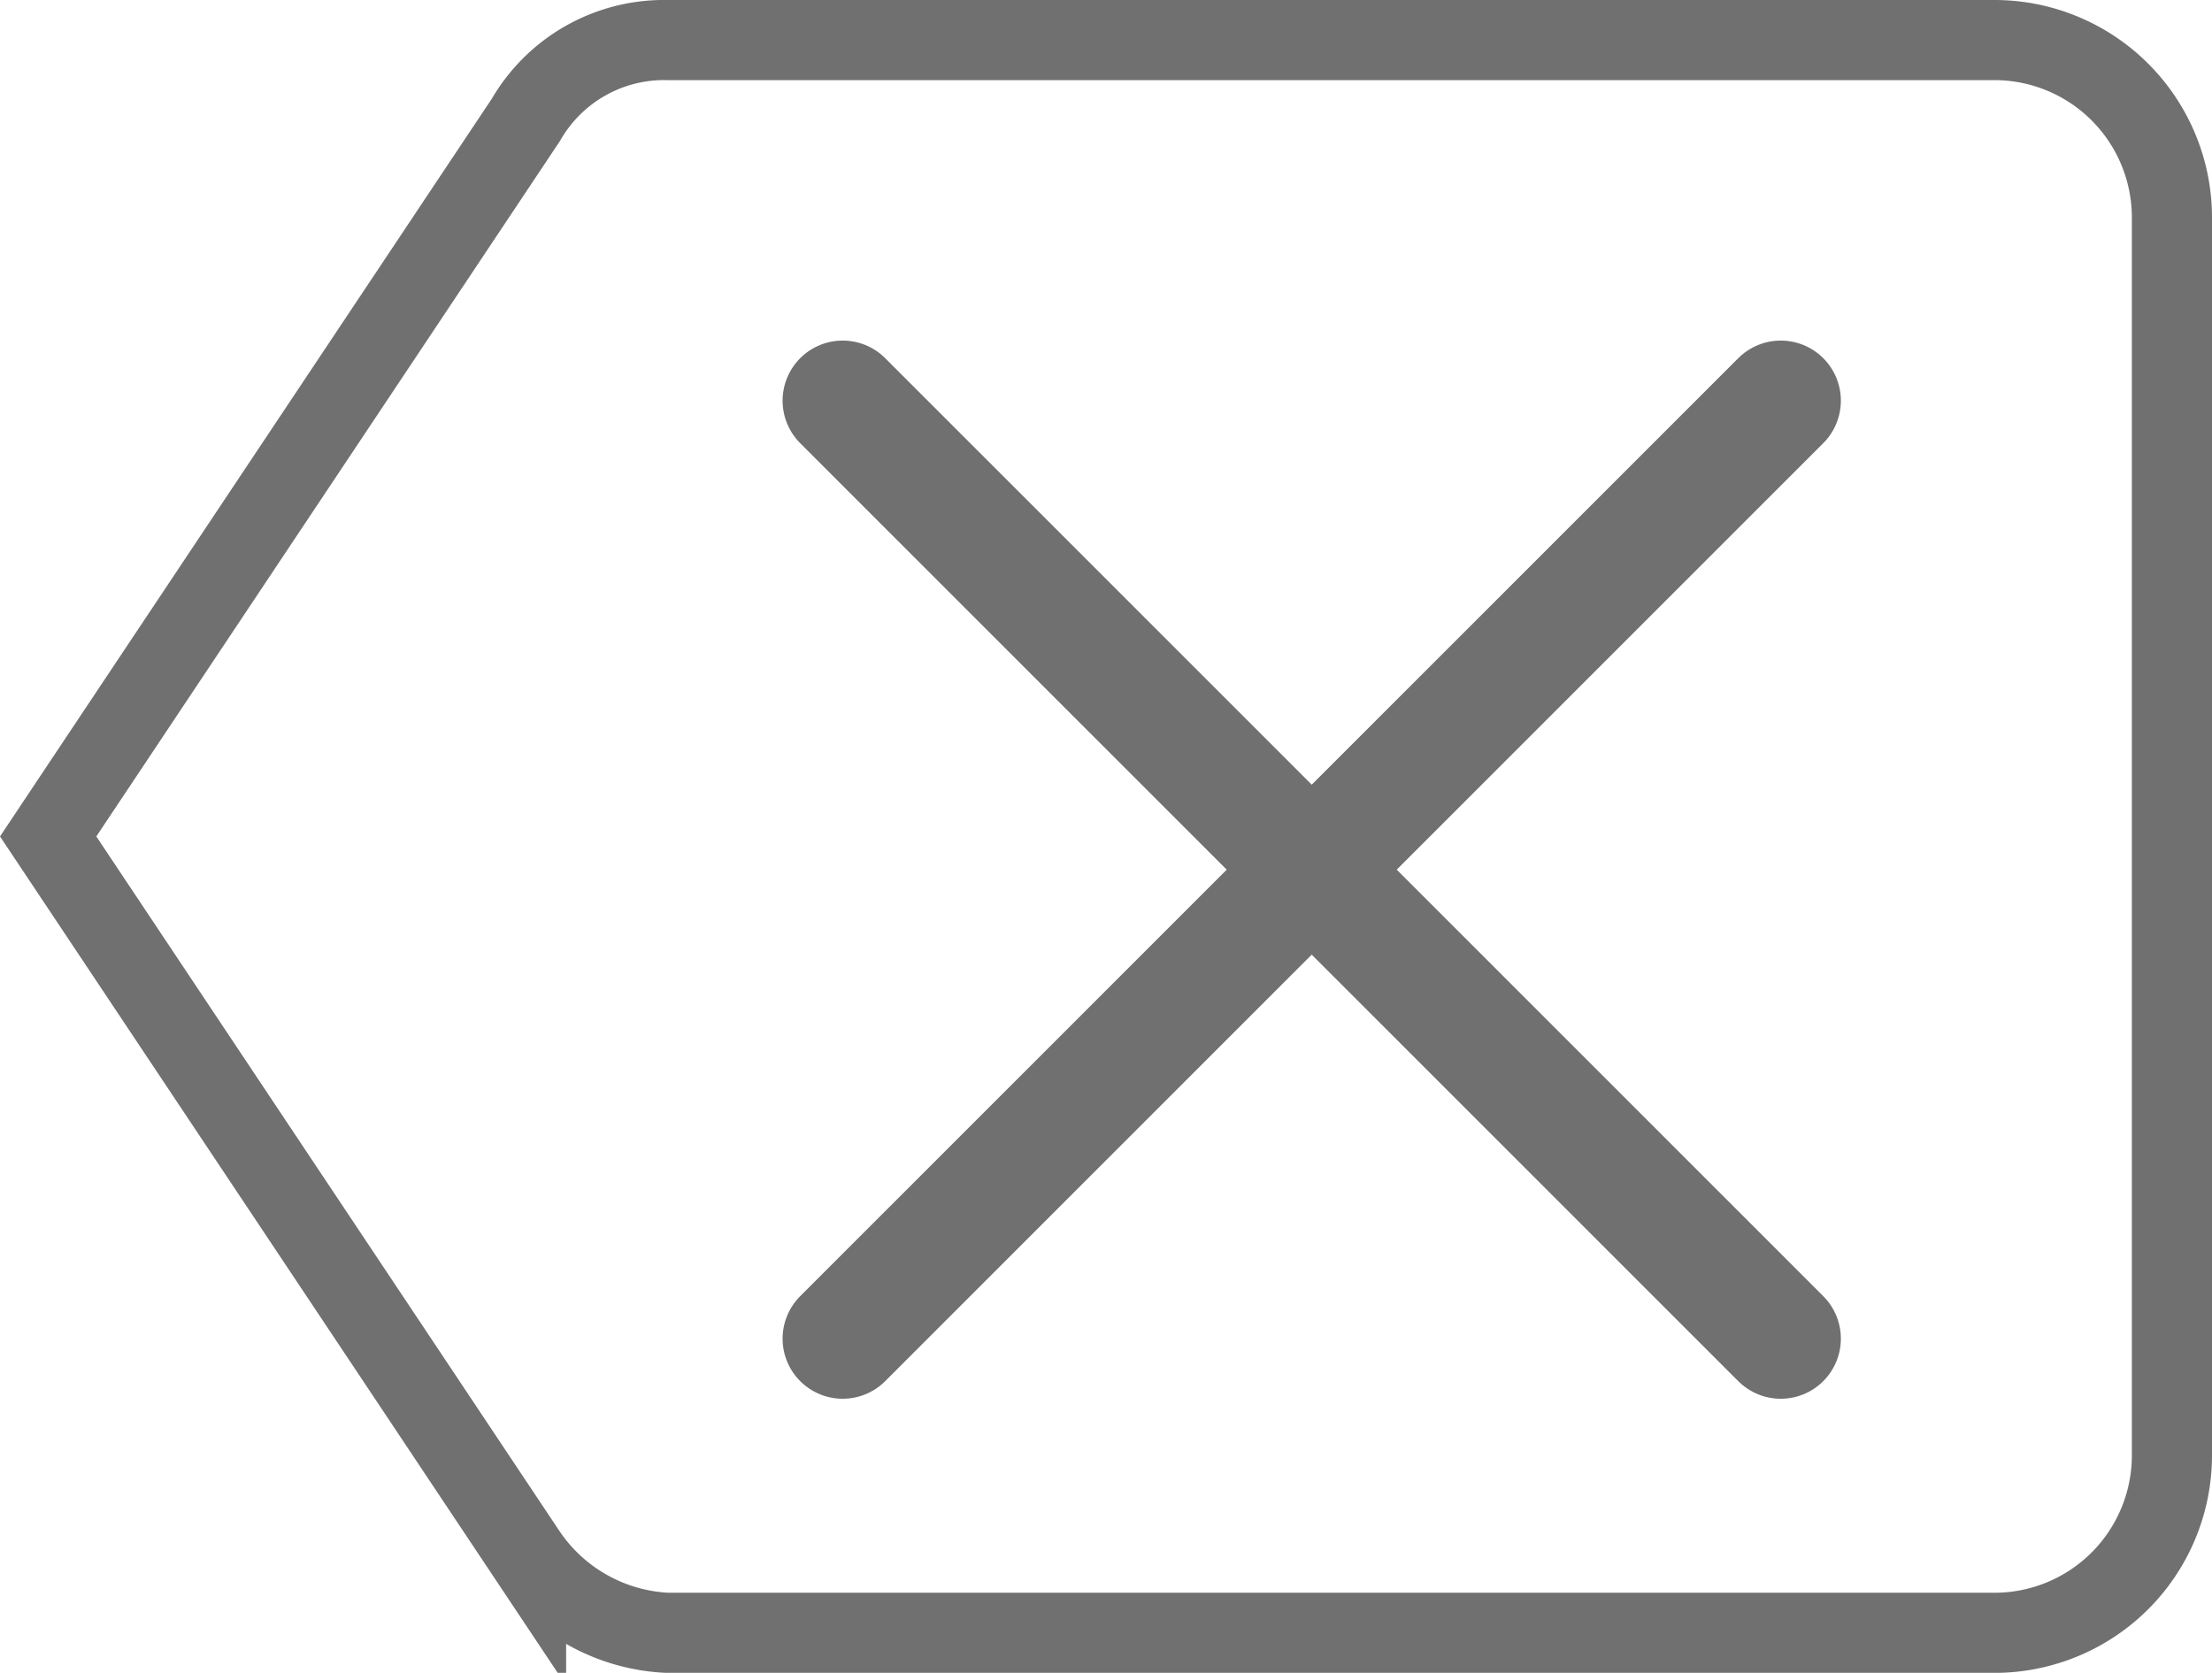 <svg xmlns="http://www.w3.org/2000/svg" xmlns:xlink="http://www.w3.org/1999/xlink" width="27.601" height="20.875" viewBox="0 0 27.601 20.875">
  <defs>
    <clipPath id="clip-path">
      <rect width="27.601" height="20.875" fill="none"/>
    </clipPath>
  </defs>
  <g id="reduz" clip-path="url(#clip-path)">
    <path id="Caminho_511" data-name="Caminho 511" d="M24.292,76.5H7.729a1.99,1.99,0,0,0-1.767.994L0,86.438l5.963,8.944a2.249,2.249,0,0,0,1.767.994H24.292A2.215,2.215,0,0,0,26.5,94.167V78.708A2.215,2.215,0,0,0,24.292,76.5Z" transform="translate(0.601 -76)" fill="none" stroke="#707070" stroke-width="1"/>
    <g id="Grupo_811" data-name="Grupo 811" transform="translate(-257.399 -58.5)">
      <line id="Linha_158" data-name="Linha 158" x1="11.705" y2="11.705" transform="translate(267.914 63.5)" fill="none" stroke="#707070" stroke-linecap="round" stroke-width="1.5"/>
      <line id="Linha_157" data-name="Linha 157" x2="11.705" y2="11.705" transform="translate(267.914 63.5)" fill="none" stroke="#707070" stroke-linecap="round" stroke-width="1.5"/>
    </g>
  </g>
</svg>

